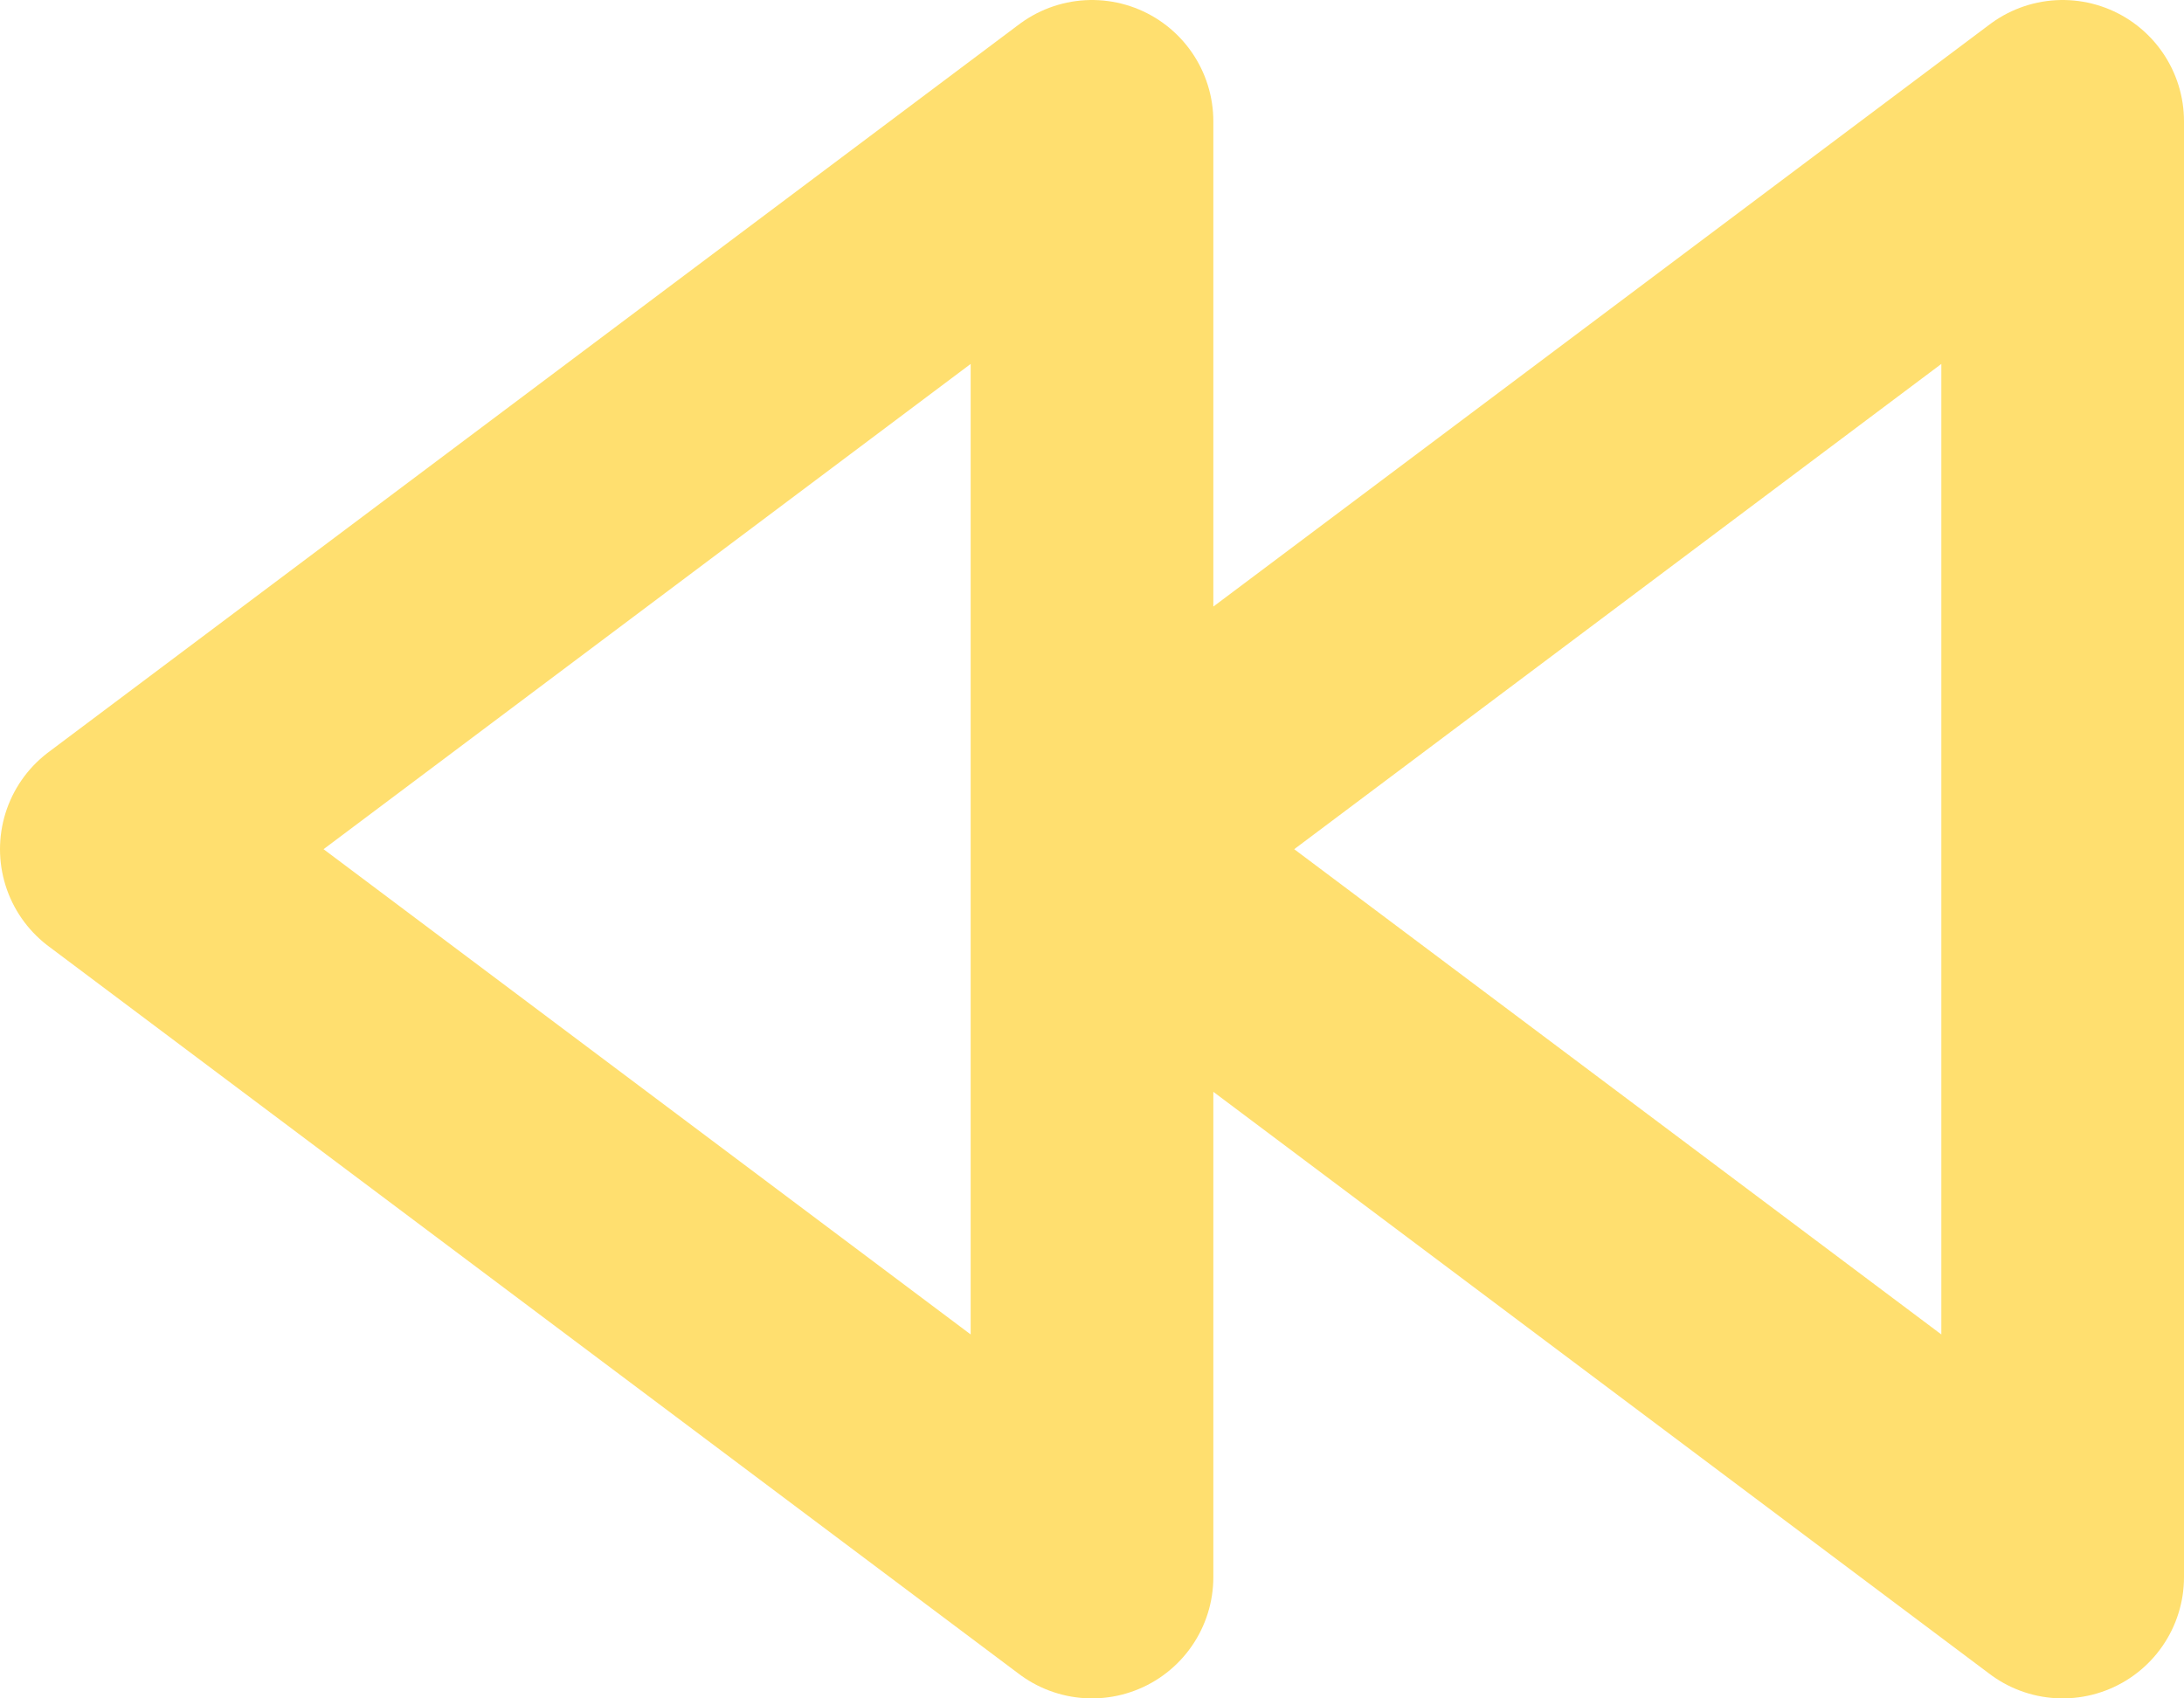 <?xml version="1.0" encoding="UTF-8" standalone="no"?>
<svg
   width="9"
   height="7"
   viewBox="0 0 9 7"
   version="1.1"
   id="svg1"
   sodipodi:docname="media-skip-backward.svg"
   inkscape:version="1.4.2 (ebf0e940d0, 2025-05-08)"
   xmlns:inkscape="http://www.inkscape.org/namespaces/inkscape"
   xmlns:sodipodi="http://sodipodi.sourceforge.net/DTD/sodipodi-0.dtd"
   xmlns="http://www.w3.org/2000/svg"
   xmlns:svg="http://www.w3.org/2000/svg">
  <defs
     id="defs1" />
  <sodipodi:namedview
     id="namedview1"
     pagecolor="#ffffff"
     bordercolor="#666666"
     borderopacity="1.0"
     inkscape:showpageshadow="2"
     inkscape:pageopacity="0.0"
     inkscape:pagecheckerboard="0"
     inkscape:deskcolor="#d1d1d1"
     inkscape:zoom="97.5"
     inkscape:cx="4.5025641"
     inkscape:cy="3.4974359"
     inkscape:window-width="1920"
     inkscape:window-height="998"
     inkscape:window-x="0"
     inkscape:window-y="0"
     inkscape:window-maximized="1"
     inkscape:current-layer="svg1" />
  <path
     d="M 4.5,0.5 0.5,3.5 l 4,3 z m 0,3 4,3 V 0.5 Z"
     id="path1"
     style="fill:none;stroke:#ffdf6f;stroke-linejoin:round;stroke-opacity:1" />
</svg>
